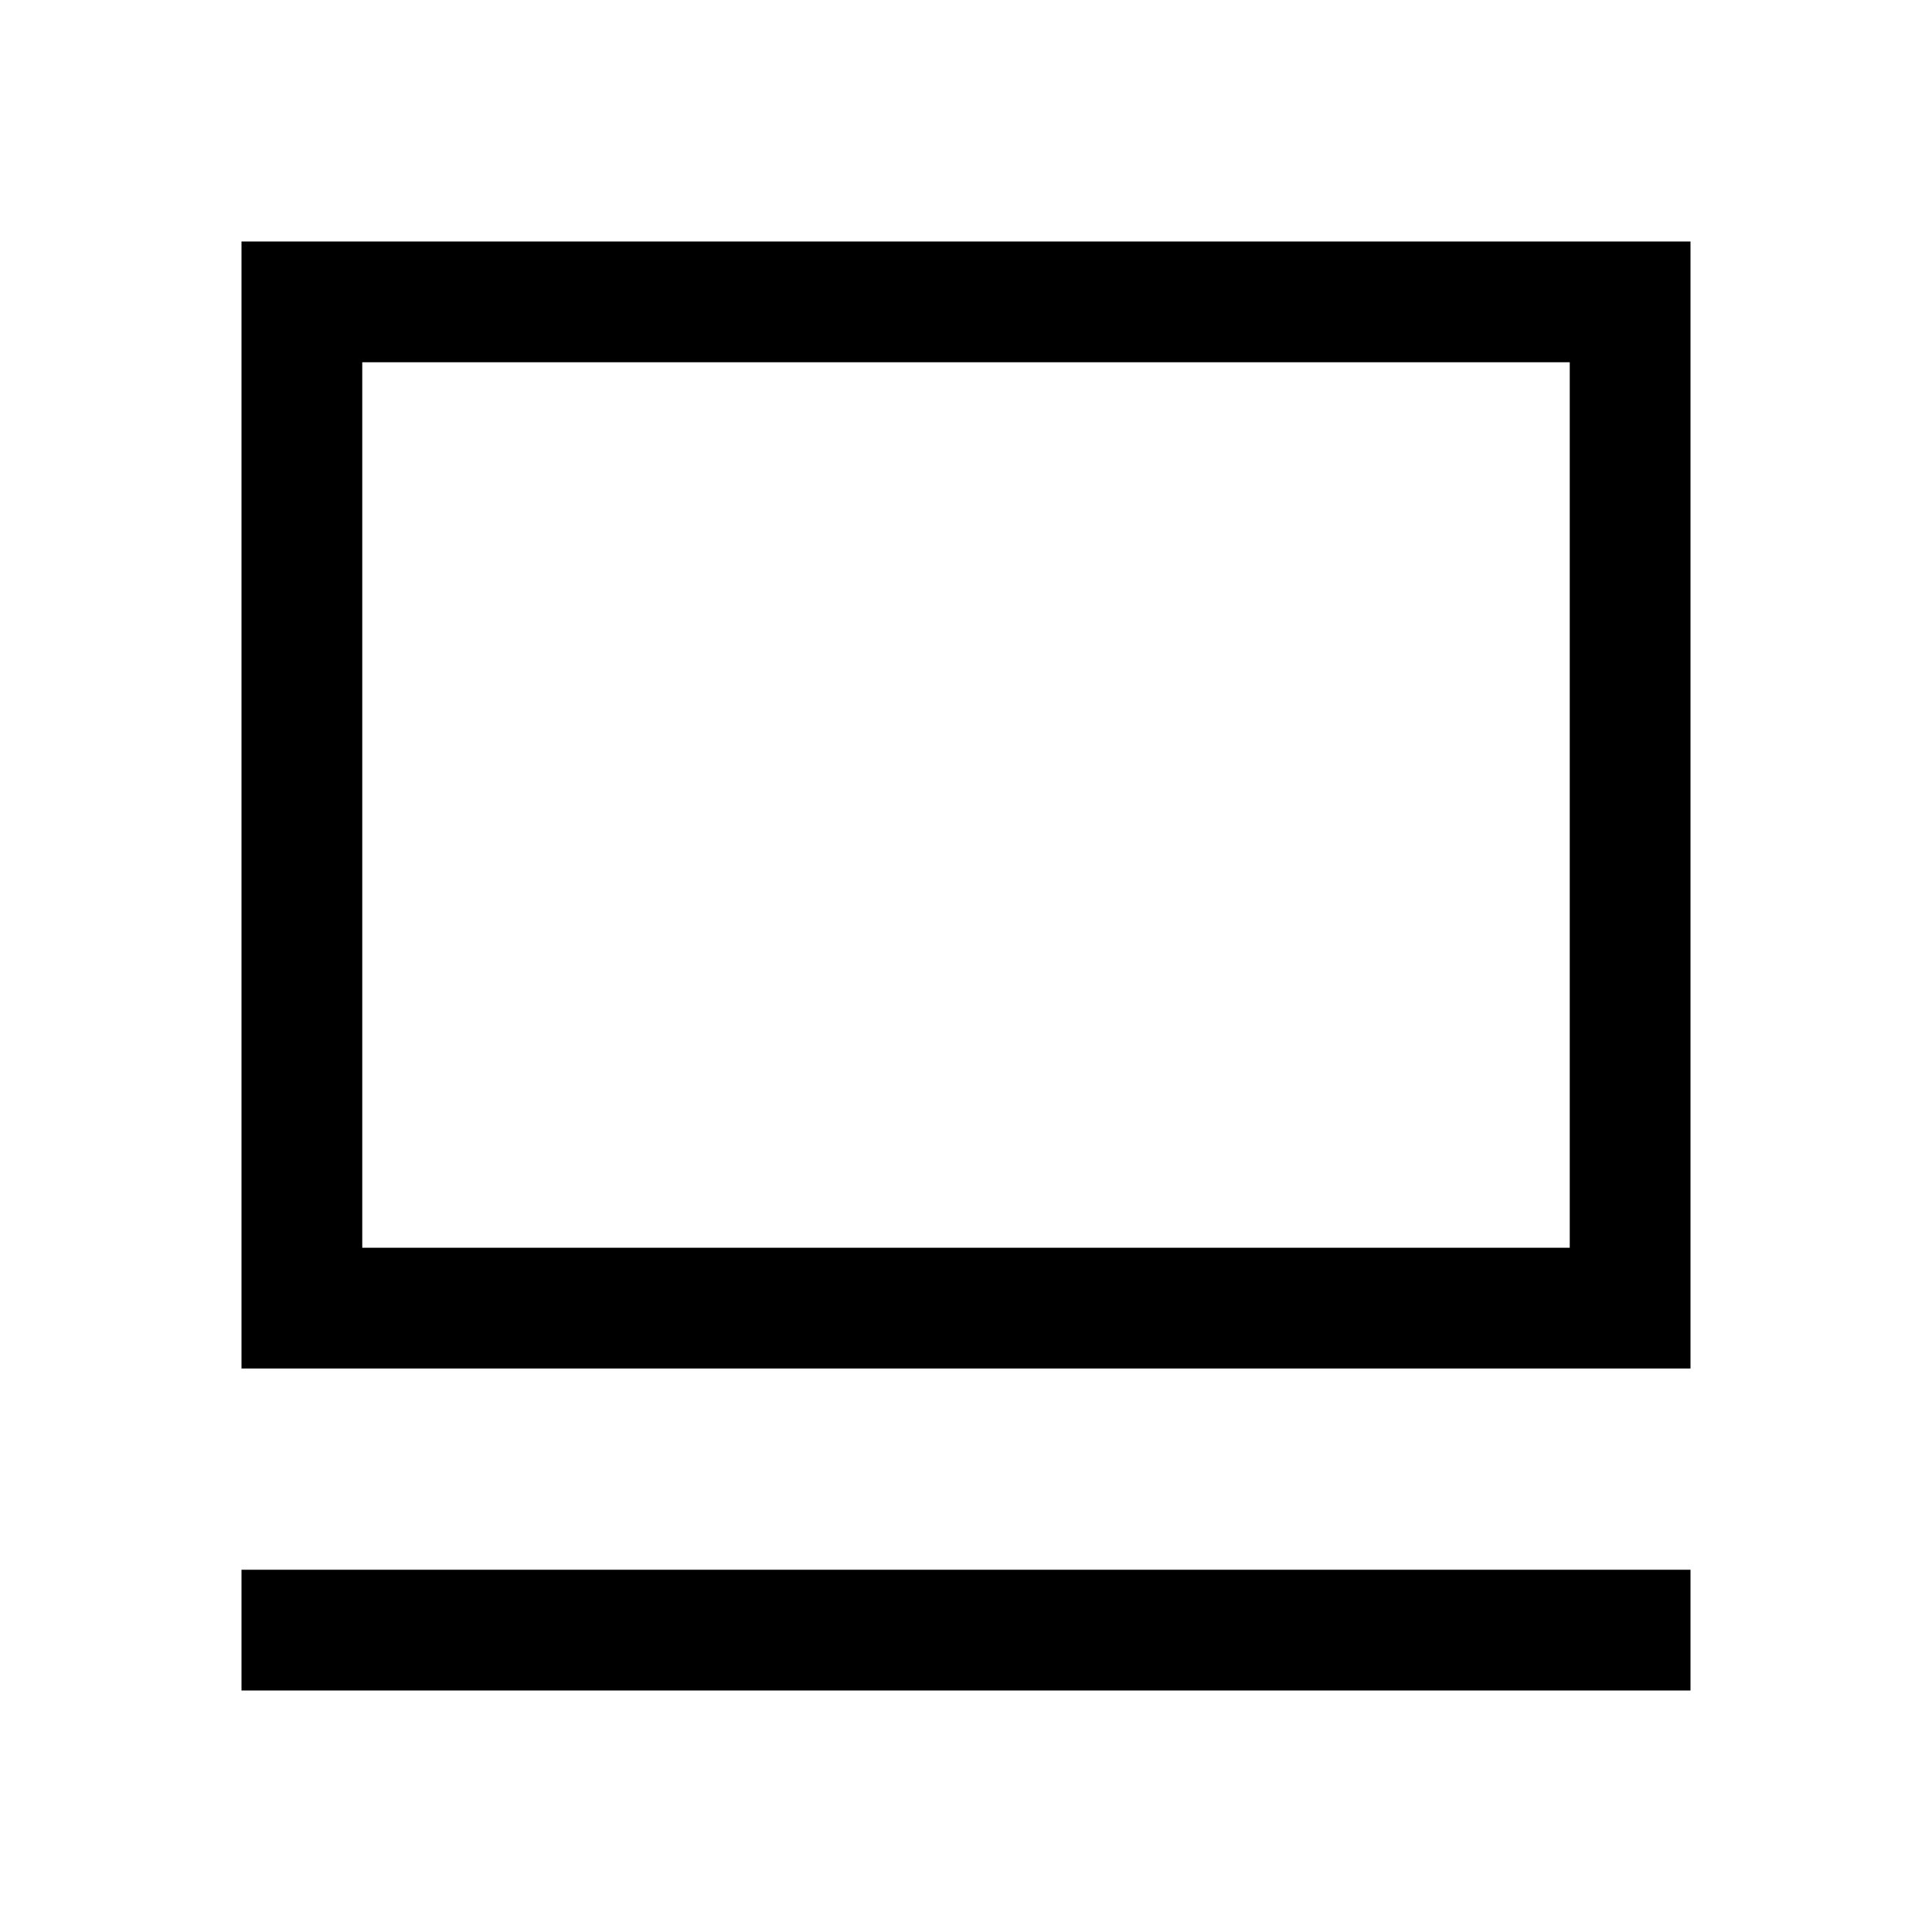 <svg xmlns="http://www.w3.org/2000/svg" width="48" height="48" viewBox="0 -960 960 960" fill="currentColor">
    <path d="M120-120v-60h720v60H120Zm0-160v-560h720v560H120Zm60-60h600v-440H180v440Zm0 0v-440 440Z" />
</svg>